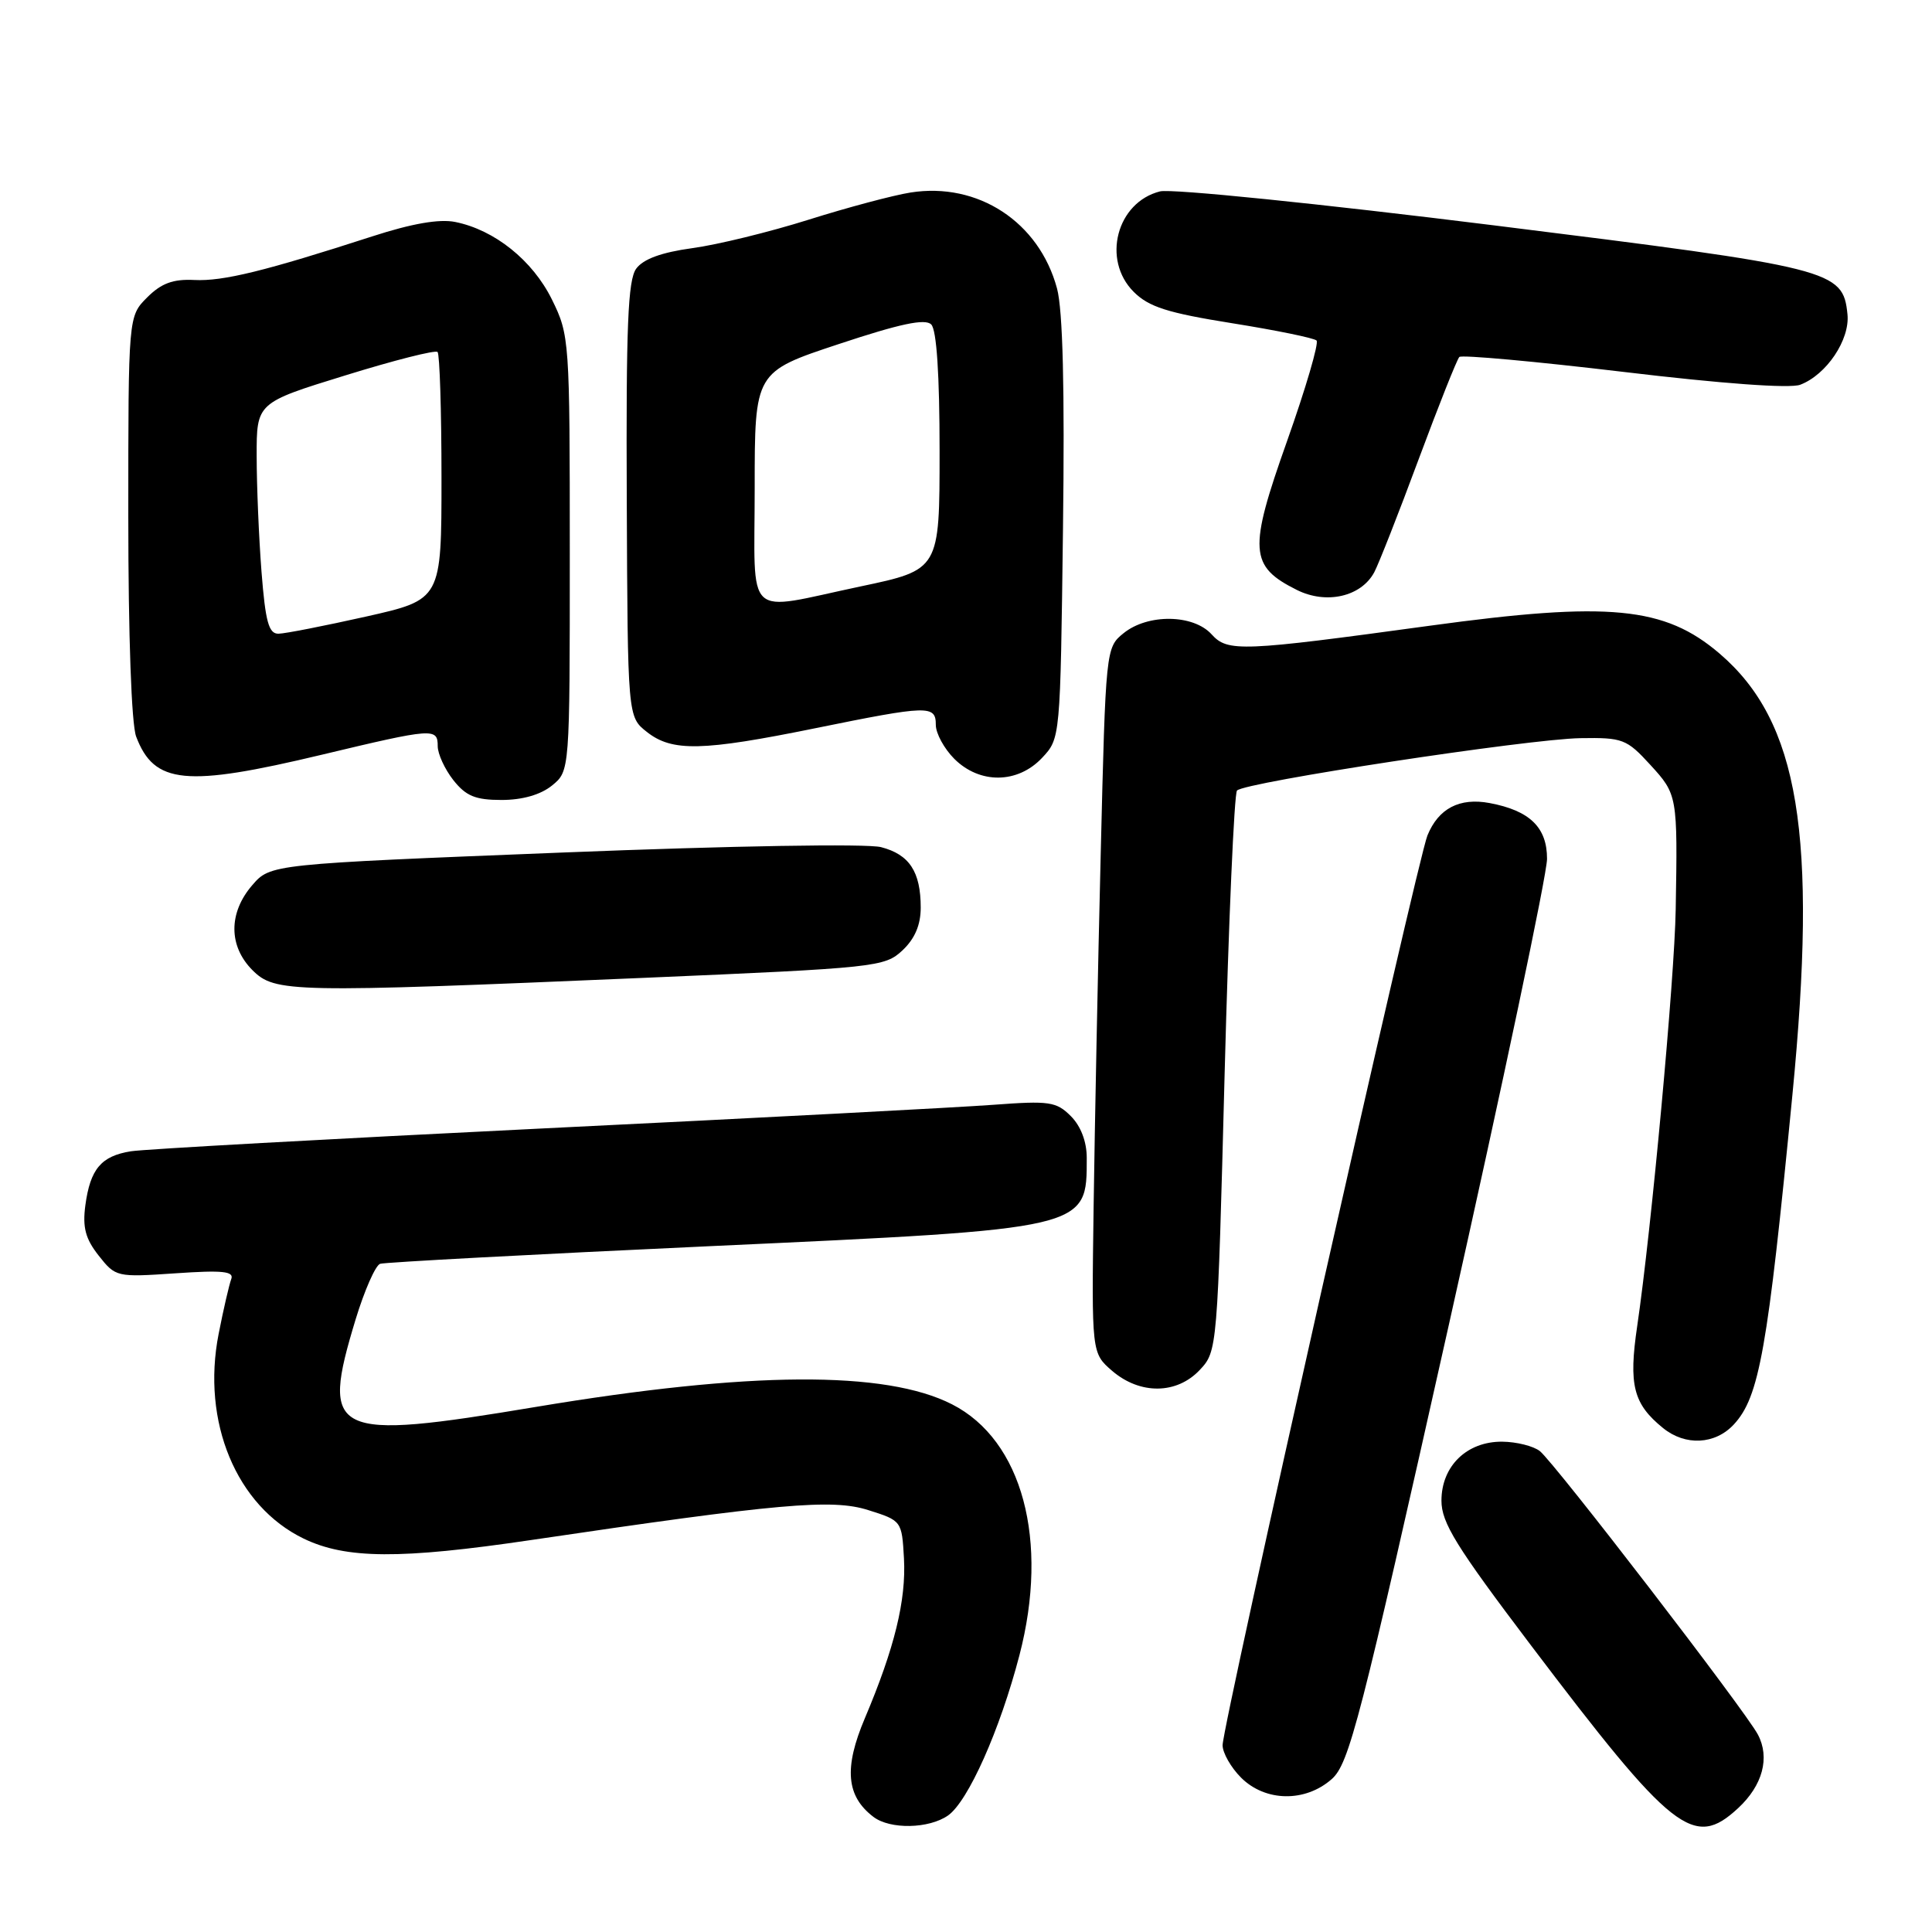 <?xml version="1.0" encoding="UTF-8" standalone="no"?>
<!DOCTYPE svg PUBLIC "-//W3C//DTD SVG 1.1//EN" "http://www.w3.org/Graphics/SVG/1.1/DTD/svg11.dtd" >
<svg xmlns="http://www.w3.org/2000/svg" xmlns:xlink="http://www.w3.org/1999/xlink" version="1.1" viewBox="0 0 256 256">
 <g >
 <path fill="currentColor"
d=" M 125.62 240.56 C 128.28 238.69 132.50 229.23 135.08 219.33 C 139.04 204.13 135.47 190.83 126.15 186.08 C 117.34 181.58 99.34 181.69 71.03 186.42 C 43.88 190.95 42.44 190.25 47.12 174.83 C 48.29 170.99 49.75 167.67 50.37 167.46 C 50.99 167.26 70.69 166.20 94.15 165.12 C 144.38 162.81 144.00 162.90 144.00 153.42 C 144.00 151.27 143.21 149.21 141.89 147.89 C 139.97 145.97 139.04 145.84 131.64 146.39 C 127.16 146.73 100.33 148.14 72.00 149.52 C 43.67 150.91 19.08 152.27 17.35 152.55 C 13.40 153.18 11.96 154.90 11.31 159.71 C 10.92 162.64 11.32 164.15 13.08 166.38 C 15.32 169.22 15.46 169.25 23.25 168.72 C 29.51 168.29 31.04 168.45 30.64 169.49 C 30.37 170.21 29.61 173.48 28.97 176.75 C 26.68 188.39 31.31 199.55 40.23 203.87 C 45.84 206.58 53.01 206.63 70.39 204.06 C 103.22 199.20 110.26 198.58 115.03 200.09 C 119.48 201.49 119.50 201.53 119.78 206.50 C 120.08 212.04 118.54 218.36 114.60 227.67 C 111.80 234.27 112.13 238.01 115.74 240.75 C 117.95 242.43 123.08 242.33 125.62 240.56 Z  M 230.31 239.59 C 233.56 236.58 234.55 232.90 232.93 229.84 C 231.27 226.69 205.98 193.82 204.04 192.28 C 203.19 191.61 200.95 191.05 199.06 191.03 C 194.37 190.99 191.00 194.26 191.00 198.85 C 191.00 201.77 192.95 204.92 202.75 217.87 C 221.68 242.88 224.43 245.04 230.31 239.59 Z  M 176.45 235.75 C 178.77 233.70 180.18 228.23 191.99 175.50 C 199.14 143.60 204.99 115.84 204.99 113.81 C 205.00 109.64 202.71 107.41 197.39 106.41 C 193.40 105.66 190.60 107.12 189.14 110.71 C 187.79 114.02 162.00 228.58 162.00 231.25 C 162.00 232.26 163.10 234.20 164.45 235.55 C 167.66 238.75 172.93 238.84 176.45 235.75 Z  M 229.74 188.75 C 233.12 185.10 234.22 178.89 237.50 145.11 C 240.86 110.59 238.39 95.62 227.85 86.60 C 220.57 80.37 213.21 79.66 189.47 82.91 C 164.47 86.33 162.68 86.41 160.55 84.06 C 158.13 81.38 152.08 81.30 148.87 83.91 C 146.53 85.80 146.51 86.02 145.85 113.16 C 145.48 128.20 145.06 149.23 144.91 159.90 C 144.64 179.29 144.64 179.29 147.37 181.65 C 151.07 184.82 155.93 184.77 158.98 181.52 C 161.30 179.05 161.32 178.79 162.27 142.27 C 162.80 122.05 163.54 105.16 163.91 104.75 C 164.92 103.65 202.49 97.92 209.42 97.81 C 215.01 97.72 215.54 97.92 218.67 101.34 C 222.27 105.27 222.30 105.42 222.04 120.50 C 221.88 129.79 218.81 163.01 216.94 175.70 C 215.78 183.54 216.42 186.03 220.37 189.23 C 223.32 191.62 227.26 191.42 229.74 188.75 Z  M 85.33 129.57 C 116.14 128.25 117.23 128.13 119.58 125.93 C 121.22 124.39 122.00 122.56 122.00 120.26 C 122.00 115.51 120.50 113.22 116.74 112.25 C 114.88 111.77 96.99 112.07 74.66 112.96 C 35.83 114.50 35.83 114.50 33.41 117.31 C 30.26 120.97 30.28 125.37 33.45 128.55 C 36.44 131.53 38.44 131.57 85.33 129.57 Z  M 73.14 104.09 C 75.50 102.17 75.50 102.17 75.50 73.34 C 75.50 45.02 75.46 44.41 73.13 39.68 C 70.57 34.50 65.54 30.46 60.31 29.41 C 58.20 28.99 54.57 29.62 49.33 31.32 C 35.12 35.92 29.55 37.29 25.75 37.10 C 22.92 36.96 21.37 37.54 19.50 39.41 C 17.00 41.91 17.00 41.91 17.00 68.39 C 17.00 84.29 17.42 95.96 18.04 97.60 C 20.44 103.92 24.59 104.32 42.66 100.00 C 57.42 96.47 58.00 96.43 58.00 98.87 C 58.00 99.89 58.93 101.92 60.07 103.37 C 61.74 105.48 62.99 106.00 66.46 106.00 C 69.22 106.00 71.63 105.31 73.14 104.09 Z  M 138.08 100.42 C 140.50 97.84 140.50 97.84 140.85 70.15 C 141.09 51.46 140.83 41.08 140.06 38.22 C 137.69 29.41 129.58 24.10 120.65 25.51 C 118.37 25.87 112.29 27.49 107.15 29.11 C 102.01 30.73 95.08 32.43 91.74 32.88 C 87.65 33.44 85.24 34.32 84.30 35.60 C 83.20 37.11 82.95 43.23 83.05 66.24 C 83.17 94.99 83.17 94.99 85.72 96.99 C 89.07 99.63 93.05 99.54 108.00 96.50 C 123.04 93.44 124.00 93.41 124.00 96.05 C 124.00 97.17 125.10 99.20 126.45 100.55 C 129.82 103.91 134.84 103.86 138.08 100.42 Z  M 182.10 75.82 C 182.68 74.73 185.33 68.00 187.98 60.85 C 190.64 53.70 193.06 47.61 193.37 47.30 C 193.67 47.00 203.47 47.89 215.13 49.28 C 228.17 50.84 237.19 51.50 238.54 50.98 C 242.02 49.66 245.14 45.01 244.80 41.65 C 244.20 35.77 243.00 35.47 197.95 29.86 C 174.80 26.98 155.20 24.98 153.71 25.36 C 147.97 26.80 145.97 34.42 150.22 38.67 C 152.22 40.67 154.69 41.46 163.27 42.83 C 169.09 43.76 174.12 44.79 174.45 45.12 C 174.78 45.45 173.02 51.46 170.53 58.48 C 165.41 72.90 165.55 75.03 171.84 78.17 C 175.75 80.12 180.36 79.07 182.10 75.82 Z  M 34.65 75.75 C 34.30 71.21 34.01 64.32 34.01 60.44 C 34.00 53.37 34.00 53.37 45.73 49.75 C 52.18 47.75 57.69 46.35 57.98 46.64 C 58.26 46.93 58.50 54.43 58.50 63.31 C 58.50 79.45 58.50 79.45 48.50 81.70 C 43.00 82.93 37.78 83.96 36.90 83.97 C 35.61 83.99 35.17 82.40 34.65 75.75 Z  M 100.00 64.64 C 100.00 49.28 100.00 49.28 111.14 45.59 C 119.27 42.89 122.59 42.19 123.39 42.99 C 124.11 43.70 124.50 49.66 124.50 59.80 C 124.50 75.50 124.50 75.50 114.00 77.71 C 98.41 81.00 100.00 82.48 100.00 64.64 Z "/>
</g>
</svg>